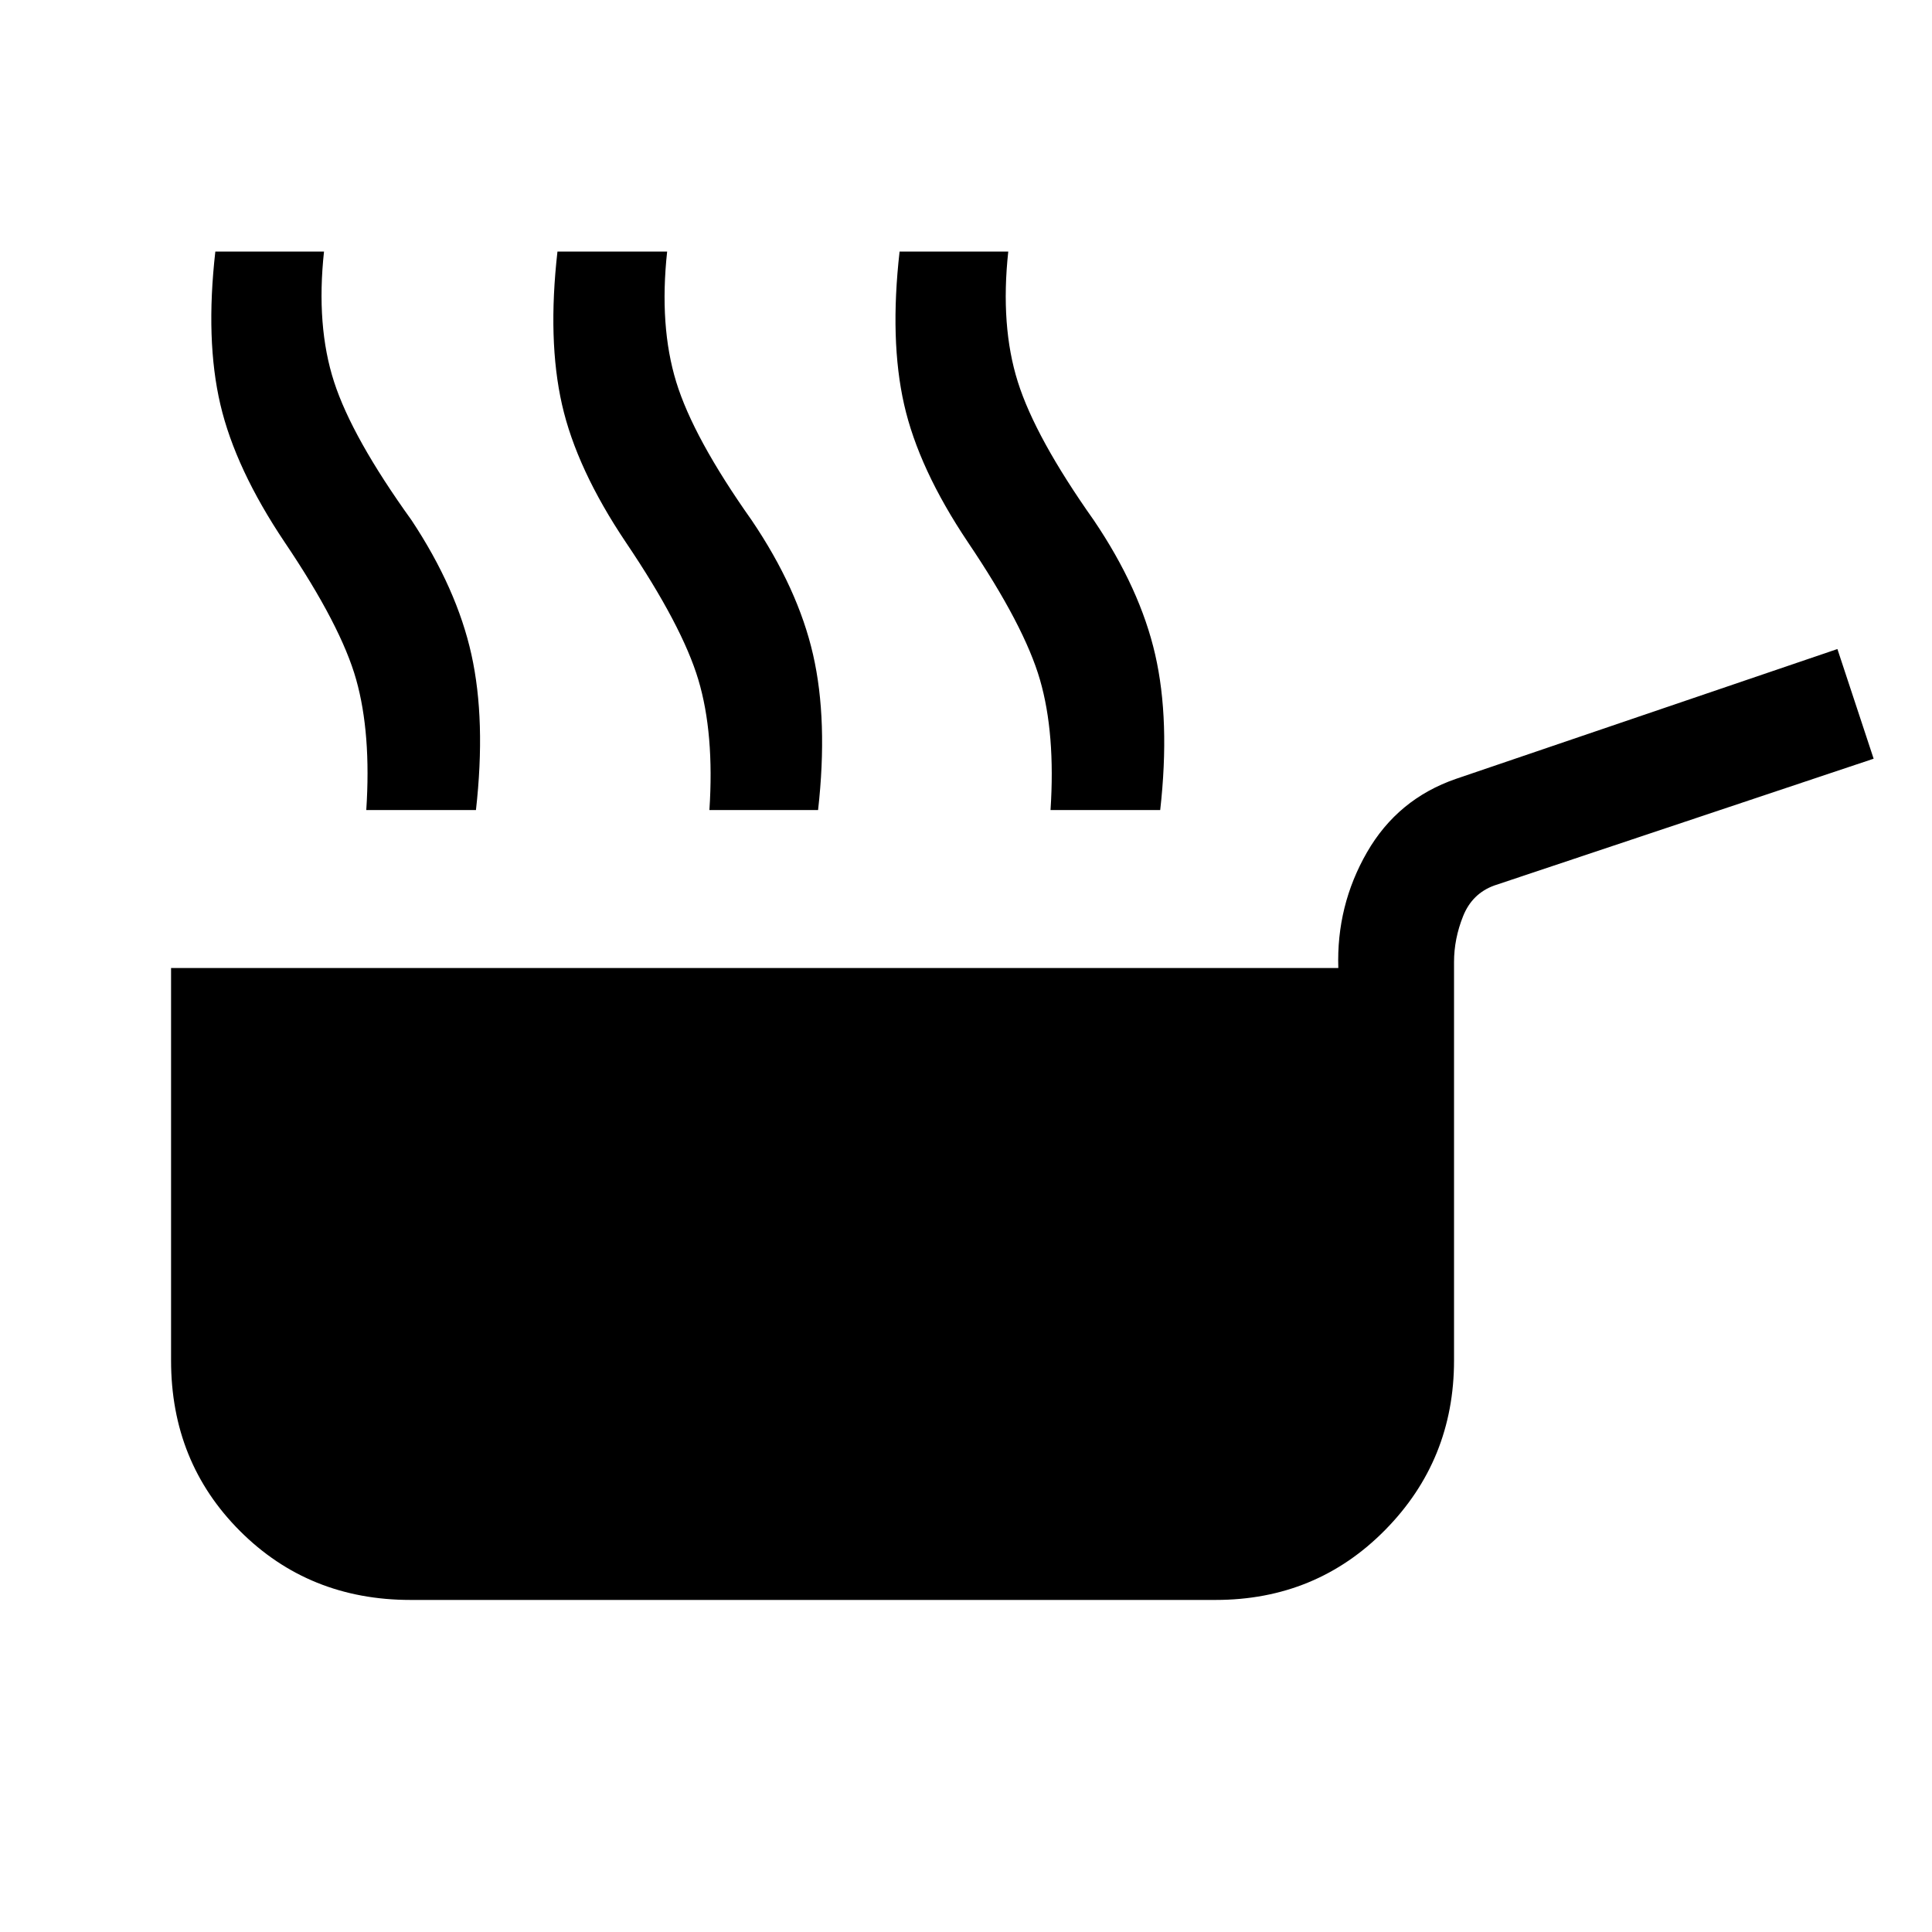 <svg xmlns="http://www.w3.org/2000/svg" height="48" viewBox="0 -960 960 960" width="48"><path d="M204-165q-50.5 0-84.75-34.25T85-284v-195h580q-1-31 14.25-57.5T723.5-573L913-637.5l18 54.5-188.5 63q-11 4-15.5 15.25T722.5-482v198q0 49.5-34.25 84.25T604-165H204Zm-22-392.5q2.5-38-5-64.75t-35.5-68.25Q117-727 109.5-759t-2.5-76h54q-4 37 5 64.75t38.5 68.75q22.5 34 29.75 66.75t2.25 77.25H182Zm340 0q2.5-38-5.25-64.75T481-690.5Q456.5-727 449.25-759T447-835h54q-4 37 4.75 64.75t37.75 68.75q23 34 30.5 66.75t2.5 77.25H522Zm-169.5 0q2.5-38-5.5-64.75t-36-68.25Q286.5-727 279.25-759T277-835h54.5q-4 37 4.5 64.75t37.5 68.75q23 34 30.5 66.75t2.5 77.25h-54Z"/></svg>